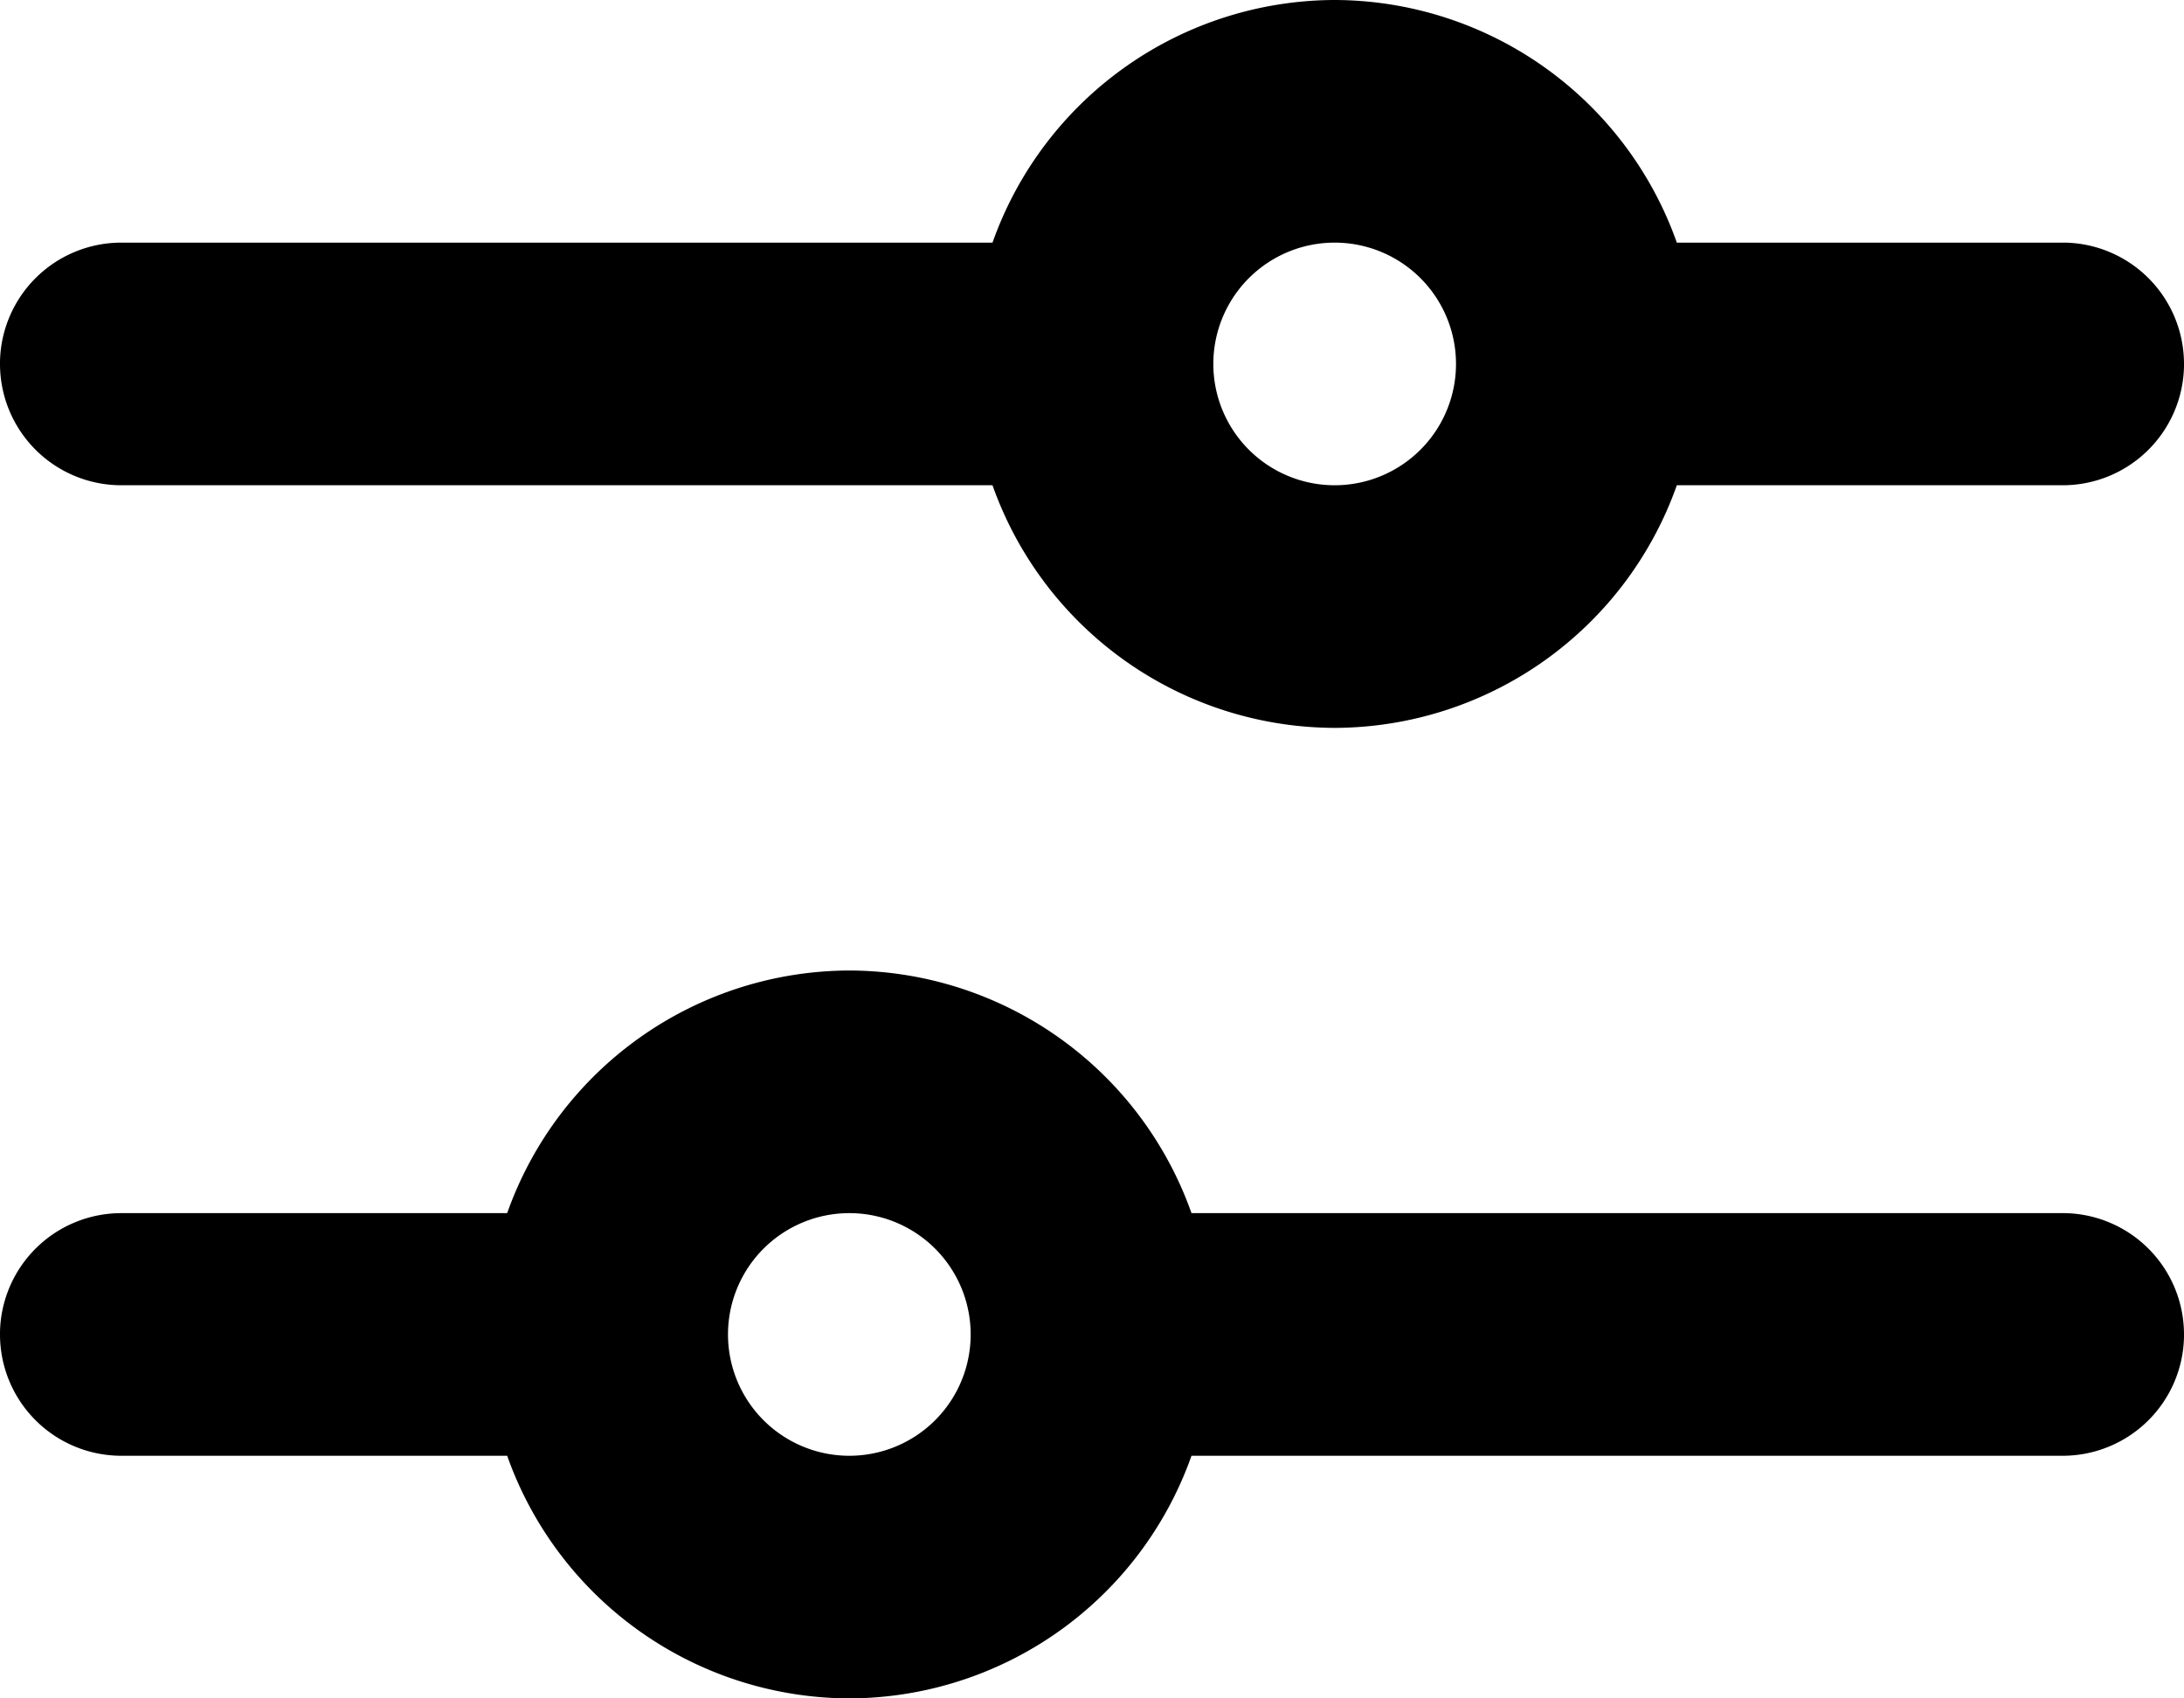 <svg width="18" height="14" xmlns="http://www.w3.org/2000/svg"><g transform="translate(-11 -13)" fill="none" fill-rule="evenodd"><rect width="40" height="40" rx="12"/><path d="M28 15h-3.18A3 3 0 0 0 22 13a3 3 0 0 0-2.82 2H12a1 1 0 0 0-1 .98V16a1 1 0 0 0 1 1h7.18A3 3 0 0 0 22 19a3 3 0 0 0 2.82-2H28a1 1 0 0 0 1-.98V16a1 1 0 0 0-.98-1H28Zm-6 2a1 1 0 0 1 0-2 1 1 0 0 1 0 2Zm6 6h-7.18A3 3 0 0 0 18 21a3 3 0 0 0-2.82 2H12a1 1 0 0 0-1 .98V24a1 1 0 0 0 1 1h3.18A3 3 0 0 0 18 27a3 3 0 0 0 2.82-2H28a1 1 0 0 0 1-.98V24a1 1 0 0 0-.98-1H28Zm-10 2a1 1 0 0 1 0-2 1 1 0 0 1 0 2Z" fill="currentColor"/></g></svg>
